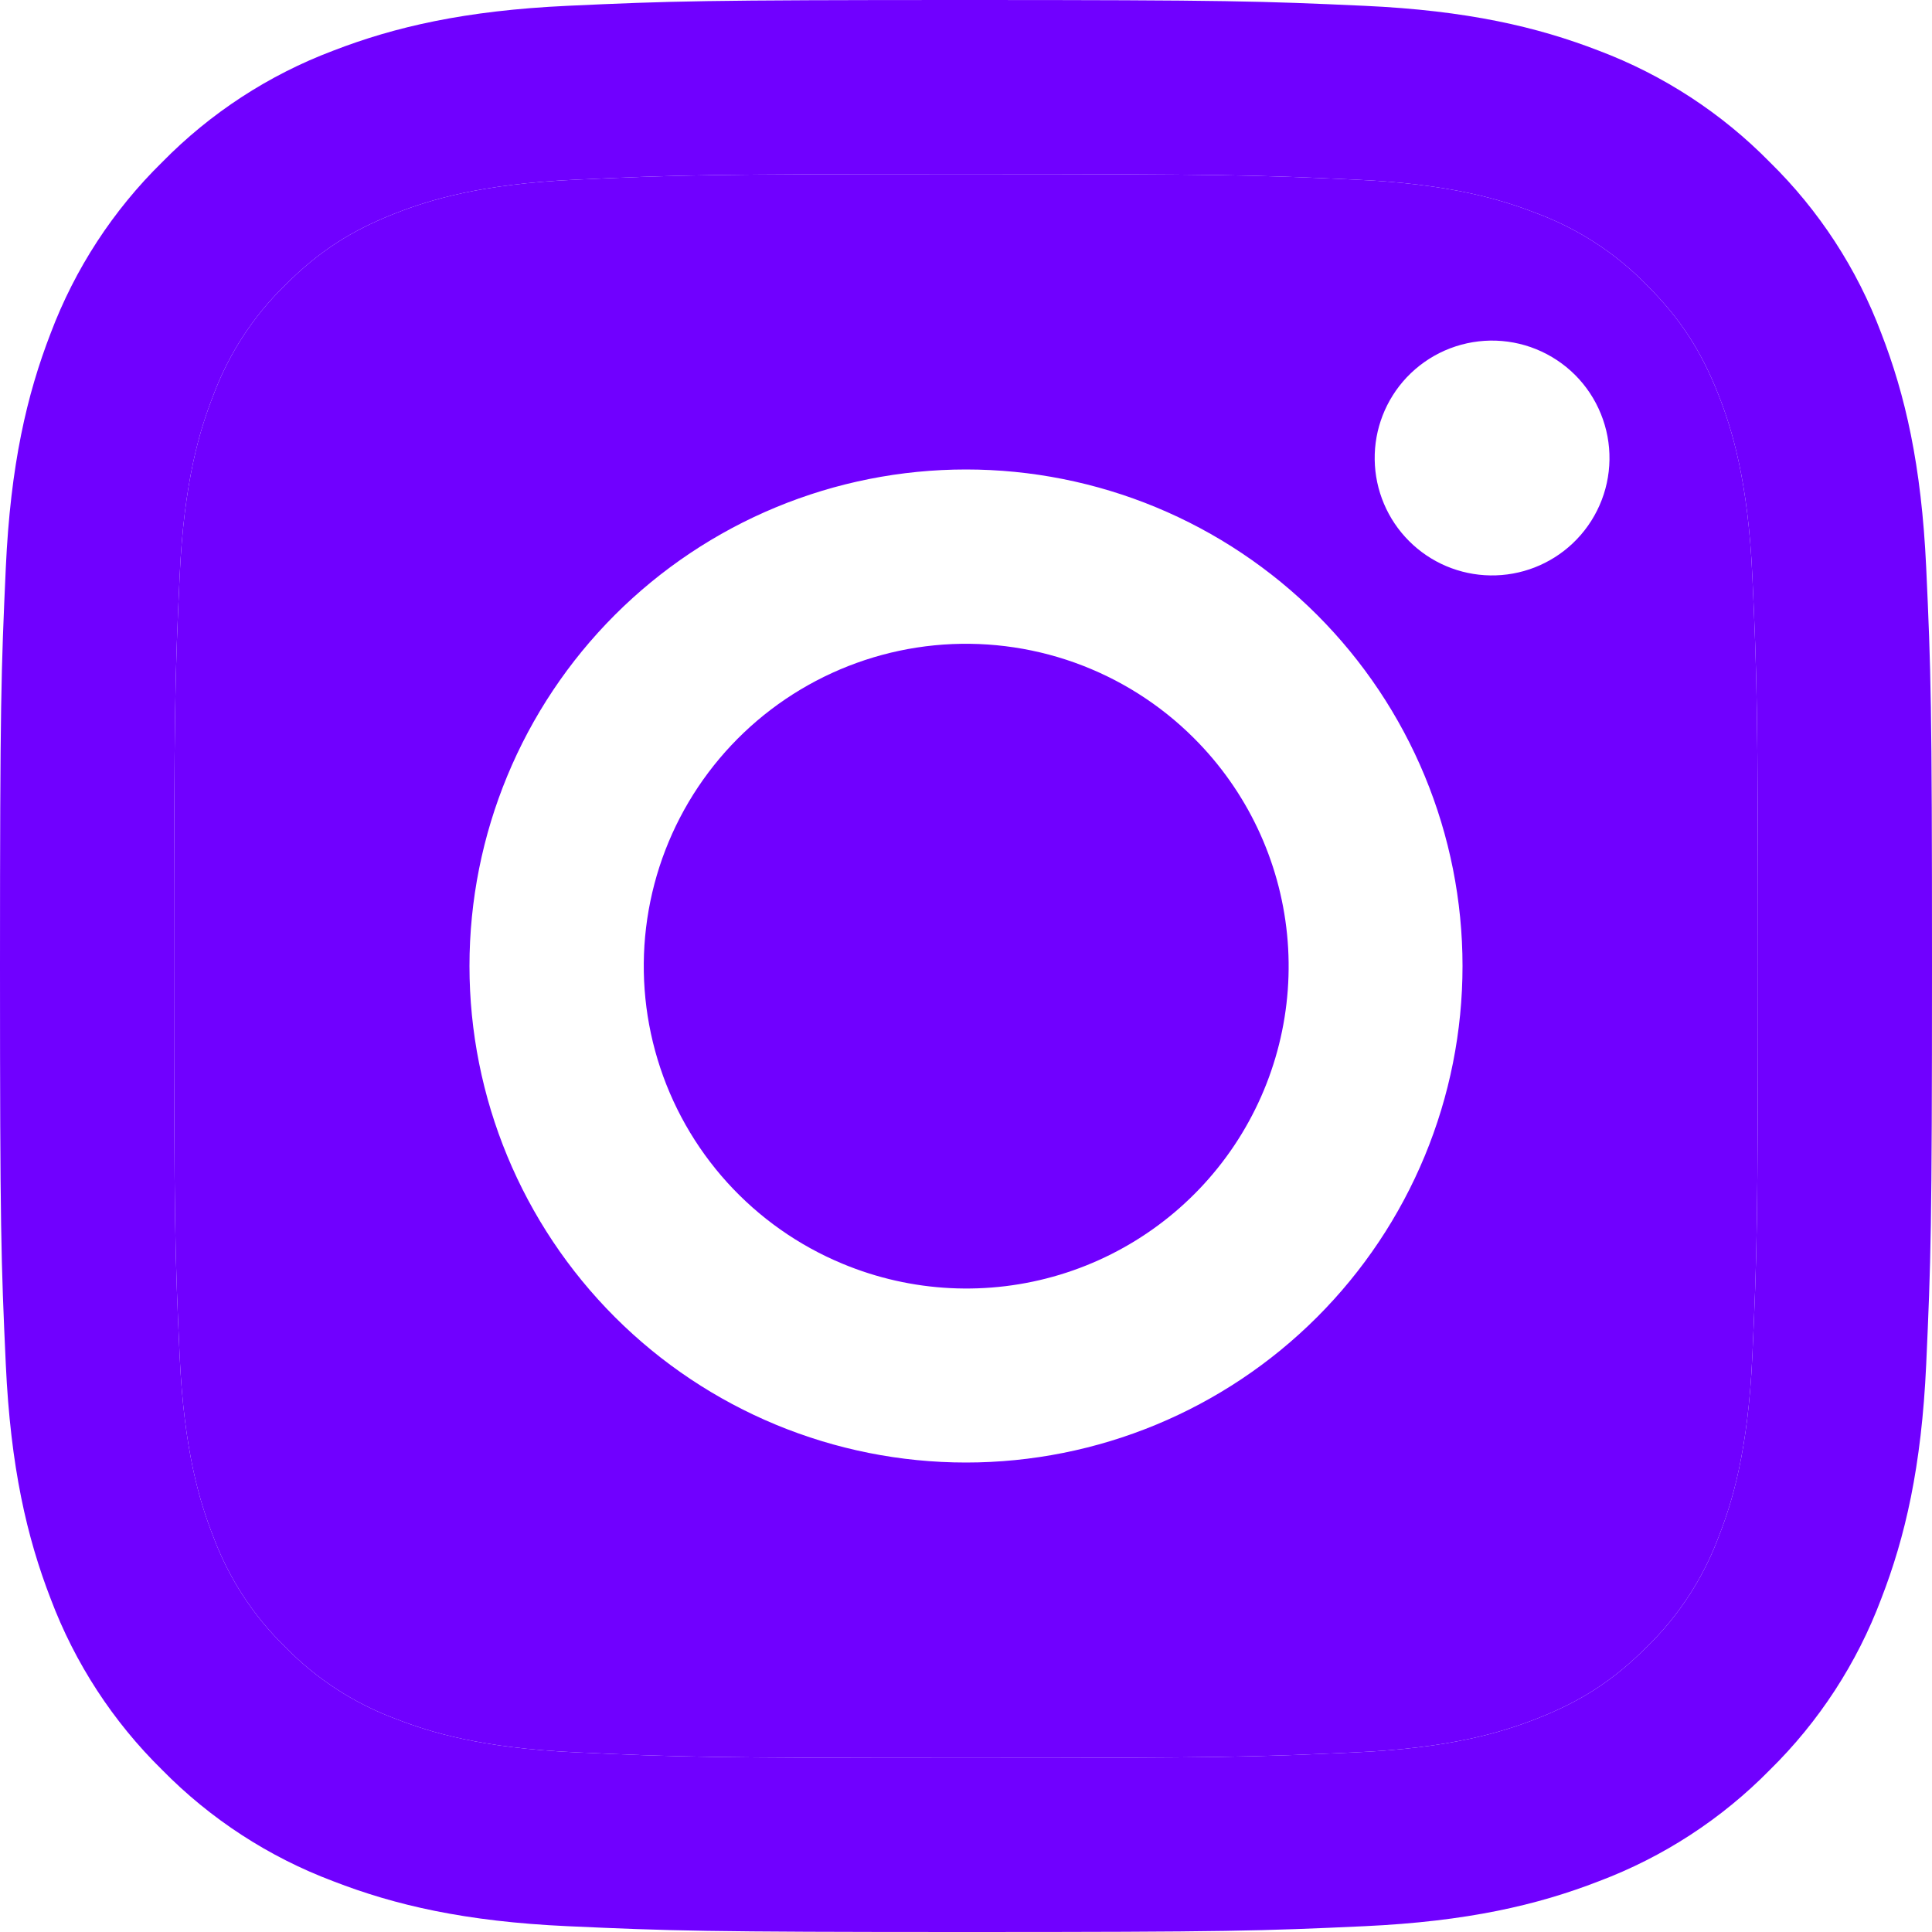 <svg width="48" height="48" viewBox="0 0 48 48" fill="none" xmlns="http://www.w3.org/2000/svg">
<path fill-rule="evenodd" clip-rule="evenodd" d="M33.698 4.464C31.167 4.348 30.408 4.324 24 4.324C17.592 4.324 16.833 4.348 14.302 4.464C11.961 4.571 10.691 4.961 9.844 5.291C8.725 5.727 7.924 6.244 7.084 7.084C6.288 7.859 5.675 8.802 5.291 9.844C4.961 10.691 4.571 11.961 4.464 14.302C4.348 16.833 4.324 17.592 4.324 24C4.324 30.408 4.348 31.167 4.464 33.698C4.571 36.039 4.961 37.309 5.291 38.156C5.675 39.196 6.288 40.141 7.084 40.916C7.859 41.712 8.804 42.325 9.844 42.709C10.691 43.039 11.961 43.429 14.302 43.536C16.833 43.652 17.59 43.676 24 43.676C30.41 43.676 31.167 43.652 33.698 43.536C36.039 43.429 37.309 43.039 38.156 42.709C39.275 42.273 40.076 41.756 40.916 40.916C41.712 40.141 42.325 39.196 42.709 38.156C43.039 37.309 43.429 36.039 43.536 33.698C43.652 31.167 43.676 30.408 43.676 24C43.676 17.592 43.652 16.833 43.536 14.302C43.429 11.961 43.039 10.691 42.709 9.844C42.273 8.725 41.756 7.924 40.916 7.084C40.141 6.288 39.198 5.675 38.156 5.291C37.309 4.961 36.039 4.571 33.698 4.464ZM19.279 12.603C17.782 13.223 16.423 14.132 15.277 15.277C12.964 17.59 11.664 20.728 11.664 24C11.664 27.272 12.964 30.41 15.277 32.723C17.59 35.036 20.728 36.336 24 36.336C27.272 36.336 30.41 35.036 32.723 32.723C33.868 31.577 34.777 30.218 35.397 28.721C36.017 27.224 36.336 25.62 36.336 24C36.336 22.38 36.017 20.776 35.397 19.279C34.777 17.782 33.868 16.423 32.723 15.277C31.577 14.132 30.218 13.223 28.721 12.603C27.224 11.983 25.62 11.664 24 11.664C22.38 11.664 20.776 11.983 19.279 12.603ZM39.74 12.554C39.583 12.911 39.356 13.233 39.072 13.501C38.52 14.022 37.787 14.307 37.028 14.296C36.269 14.285 35.544 13.979 35.008 13.442C34.471 12.905 34.165 12.181 34.154 11.422C34.142 10.663 34.428 9.93 34.948 9.377C35.216 9.094 35.538 8.866 35.895 8.709C36.252 8.552 36.638 8.468 37.028 8.462C37.418 8.457 37.805 8.529 38.167 8.676C38.529 8.823 38.857 9.041 39.133 9.316C39.409 9.592 39.627 9.921 39.773 10.283C39.92 10.644 39.993 11.031 39.987 11.422C39.981 11.812 39.898 12.197 39.74 12.554Z" fill="#7000FF"/>
<path d="M20.934 31.398C22.646 32.111 24.553 32.207 26.328 31.671C28.103 31.134 29.637 29.998 30.667 28.456C31.697 26.914 32.16 25.062 31.977 23.217C31.794 21.372 30.975 19.647 29.662 18.338C28.825 17.501 27.812 16.861 26.698 16.462C25.583 16.064 24.394 15.917 23.216 16.033C22.038 16.149 20.9 16.526 19.885 17.134C18.869 17.743 18.002 18.569 17.344 19.553C16.686 20.537 16.255 21.655 16.081 22.826C15.907 23.997 15.995 25.192 16.339 26.325C16.682 27.458 17.272 28.5 18.067 29.378C18.862 30.255 19.841 30.945 20.934 31.398Z" fill="#7000FF"/>
<path fill-rule="evenodd" clip-rule="evenodd" d="M14.105 0.144C16.665 0.026 17.481 0 24 0C30.519 0 31.335 0.028 33.892 0.144C36.45 0.26 38.195 0.668 39.722 1.259C41.322 1.863 42.772 2.808 43.972 4.03C45.194 5.228 46.137 6.676 46.739 8.278C47.332 9.805 47.738 11.55 47.856 14.103C47.974 16.667 48 17.483 48 24C48 30.519 47.972 31.335 47.856 33.895C47.74 36.447 47.332 38.193 46.739 39.72C46.137 41.322 45.193 42.773 43.972 43.972C42.772 45.194 41.322 46.137 39.722 46.739C38.195 47.332 36.45 47.738 33.897 47.856C31.335 47.974 30.519 48 24 48C17.481 48 16.665 47.972 14.105 47.856C11.553 47.74 9.807 47.332 8.28 46.739C6.678 46.137 5.227 45.193 4.028 43.972C2.807 42.774 1.862 41.323 1.259 39.722C0.668 38.195 0.262 36.45 0.144 33.897C0.026 31.333 0 30.517 0 24C0 17.481 0.028 16.665 0.144 14.108C0.26 11.55 0.668 9.805 1.259 8.278C1.863 6.677 2.808 5.226 4.03 4.028C5.228 2.807 6.677 1.862 8.278 1.259C9.805 0.668 11.553 0.262 14.105 0.144ZM33.698 4.464C31.167 4.348 30.408 4.324 24 4.324C17.592 4.324 16.833 4.348 14.302 4.464C11.961 4.571 10.691 4.961 9.844 5.291C8.725 5.727 7.924 6.244 7.084 7.084C6.288 7.859 5.675 8.802 5.291 9.844C4.961 10.691 4.571 11.961 4.464 14.302C4.348 16.833 4.324 17.592 4.324 24C4.324 30.408 4.348 31.167 4.464 33.698C4.571 36.039 4.961 37.309 5.291 38.156C5.675 39.196 6.288 40.141 7.084 40.916C7.859 41.712 8.804 42.325 9.844 42.709C10.691 43.039 11.961 43.429 14.302 43.536C16.833 43.652 17.59 43.676 24 43.676C30.41 43.676 31.167 43.652 33.698 43.536C36.039 43.429 37.309 43.039 38.156 42.709C39.275 42.273 40.076 41.756 40.916 40.916C41.712 40.141 42.325 39.196 42.709 38.156C43.039 37.309 43.429 36.039 43.536 33.698C43.652 31.167 43.676 30.408 43.676 24C43.676 17.592 43.652 16.833 43.536 14.302C43.429 11.961 43.039 10.691 42.709 9.844C42.273 8.725 41.756 7.924 40.916 7.084C40.141 6.288 39.198 5.675 38.156 5.291C37.309 4.961 36.039 4.571 33.698 4.464Z" fill="#7000FF"/>
</svg>
